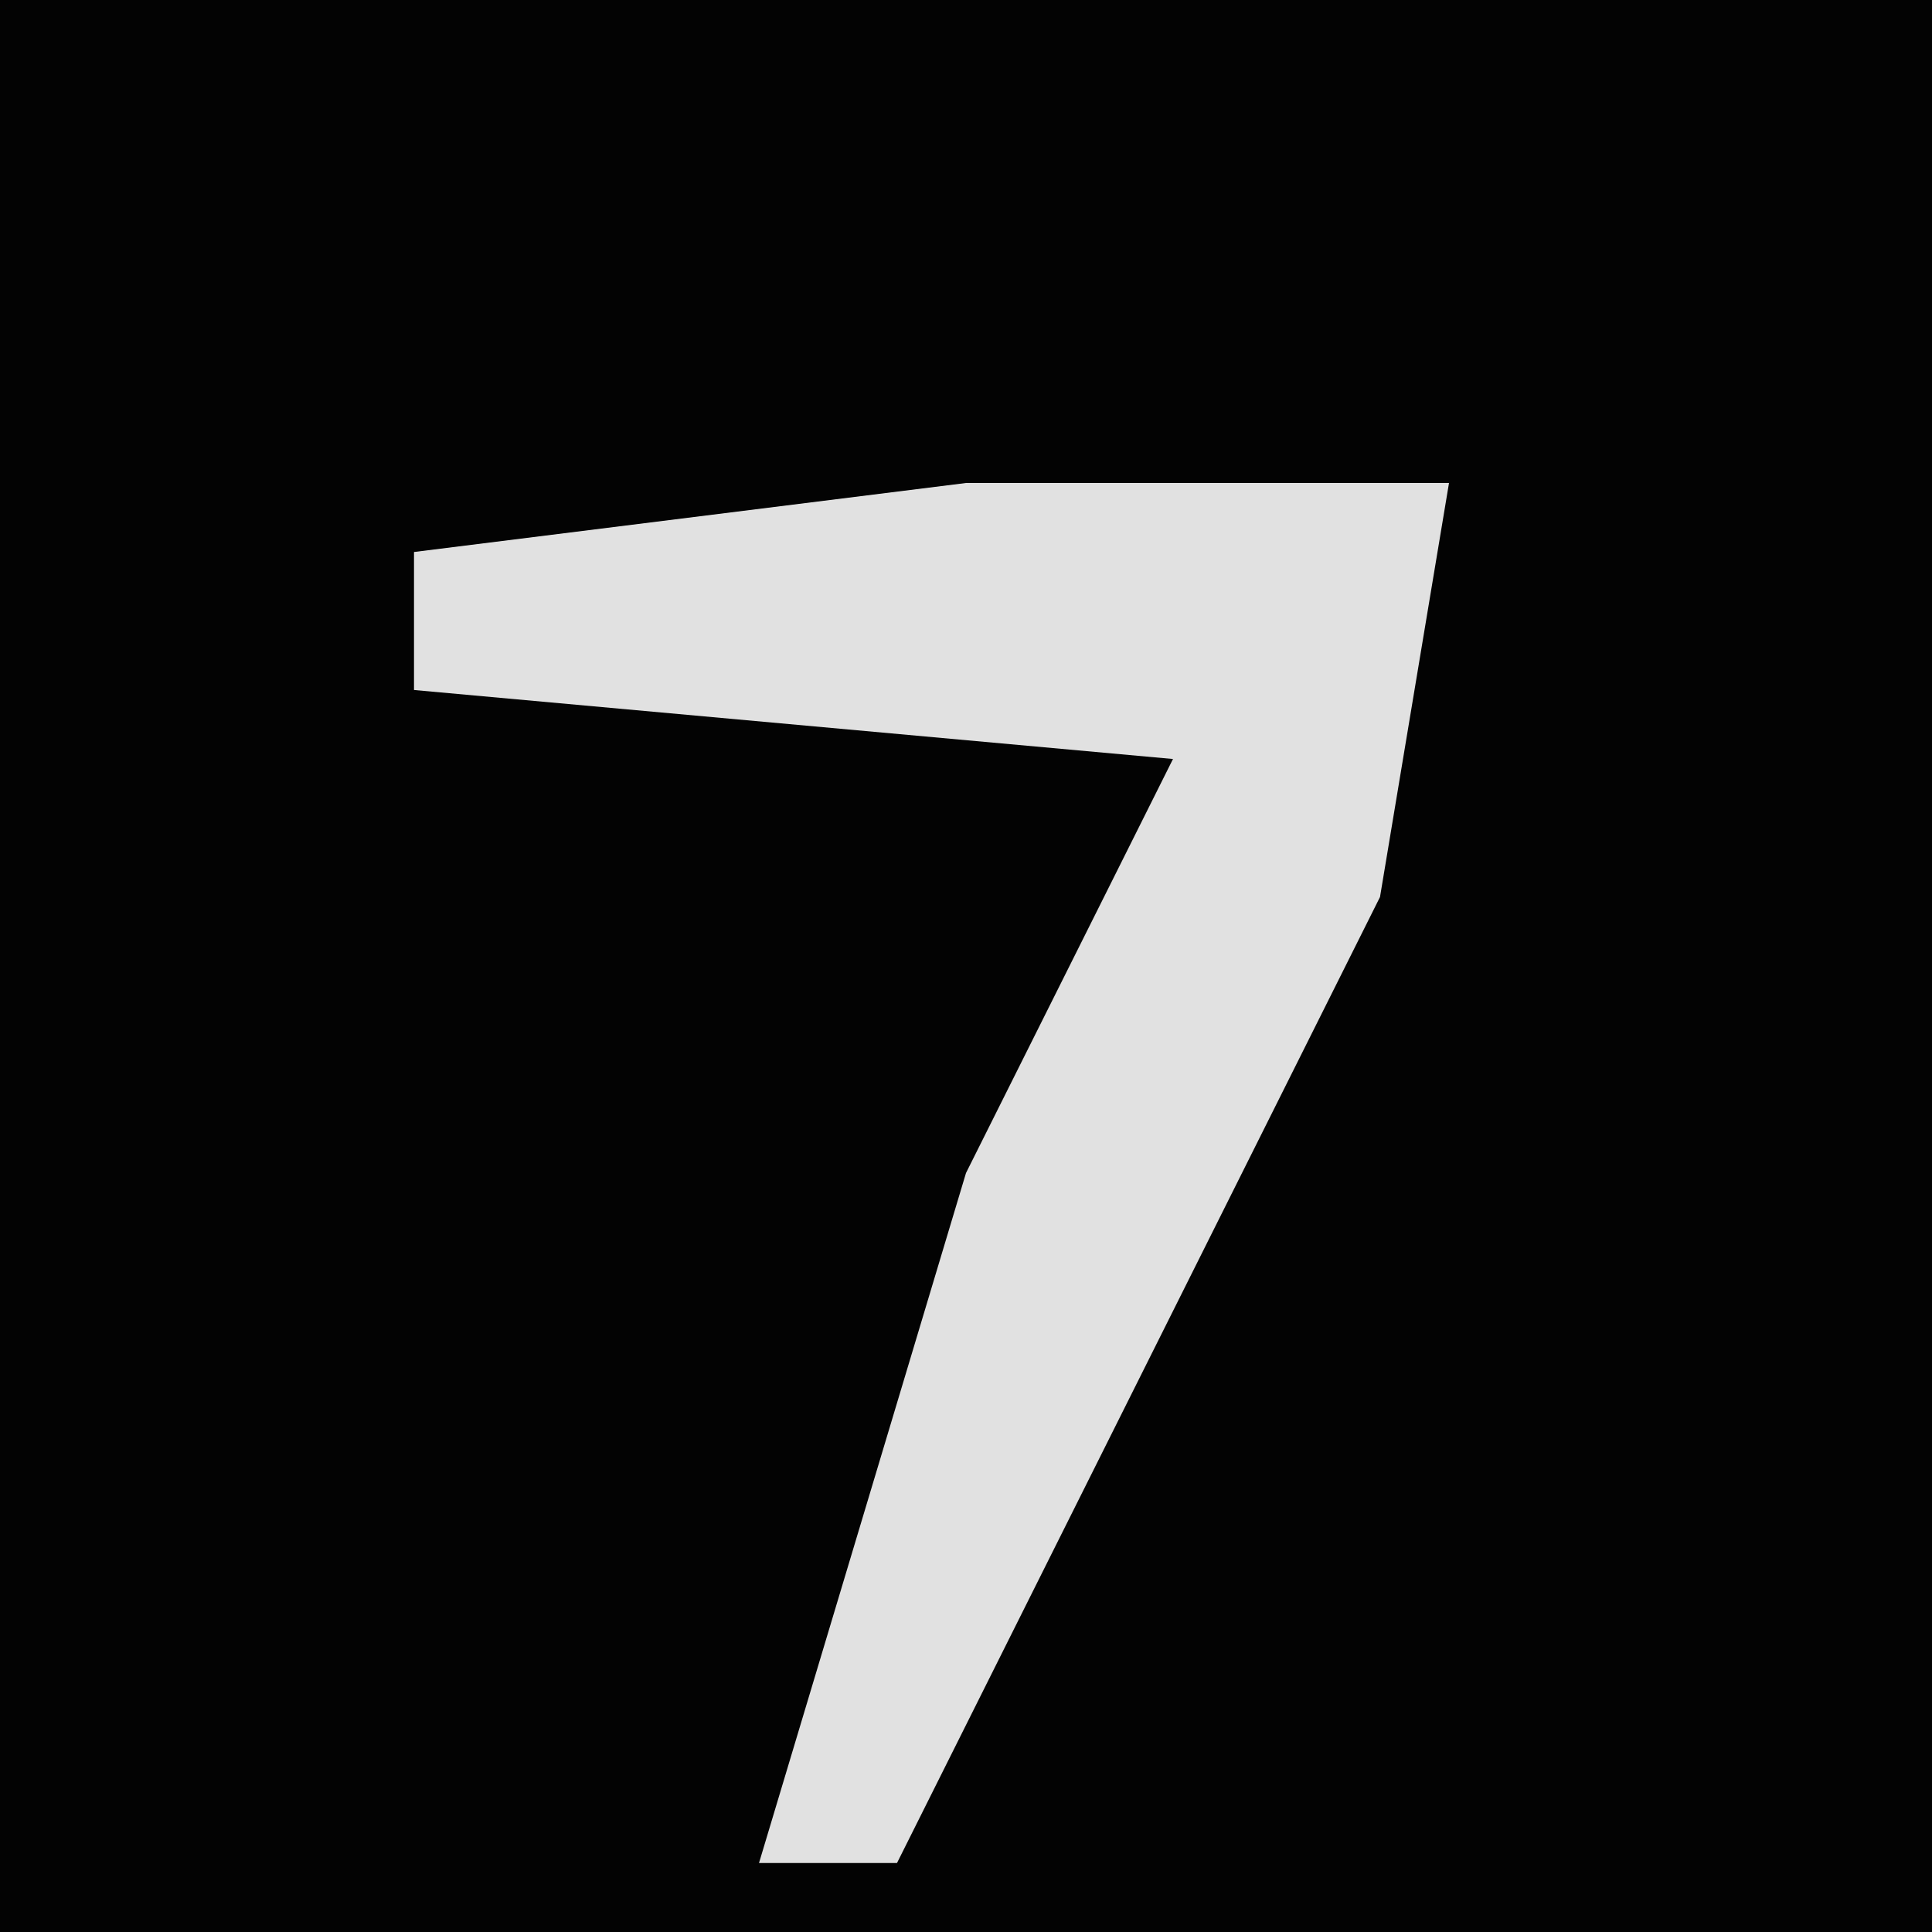 <?xml version="1.0" encoding="UTF-8"?>
<svg version="1.1" xmlns="http://www.w3.org/2000/svg" width="28" height="28">
<path d="M0,0 L28,0 L28,28 L0,28 Z " fill="#030303" transform="translate(0,0)"/>
<path d="M0,0 L7,0 L6,6 L-1,20 L-3,20 L0,10 L3,4 L-8,3 L-8,1 Z " fill="#E1E1E1" transform="translate(14,7)"/>
</svg>
